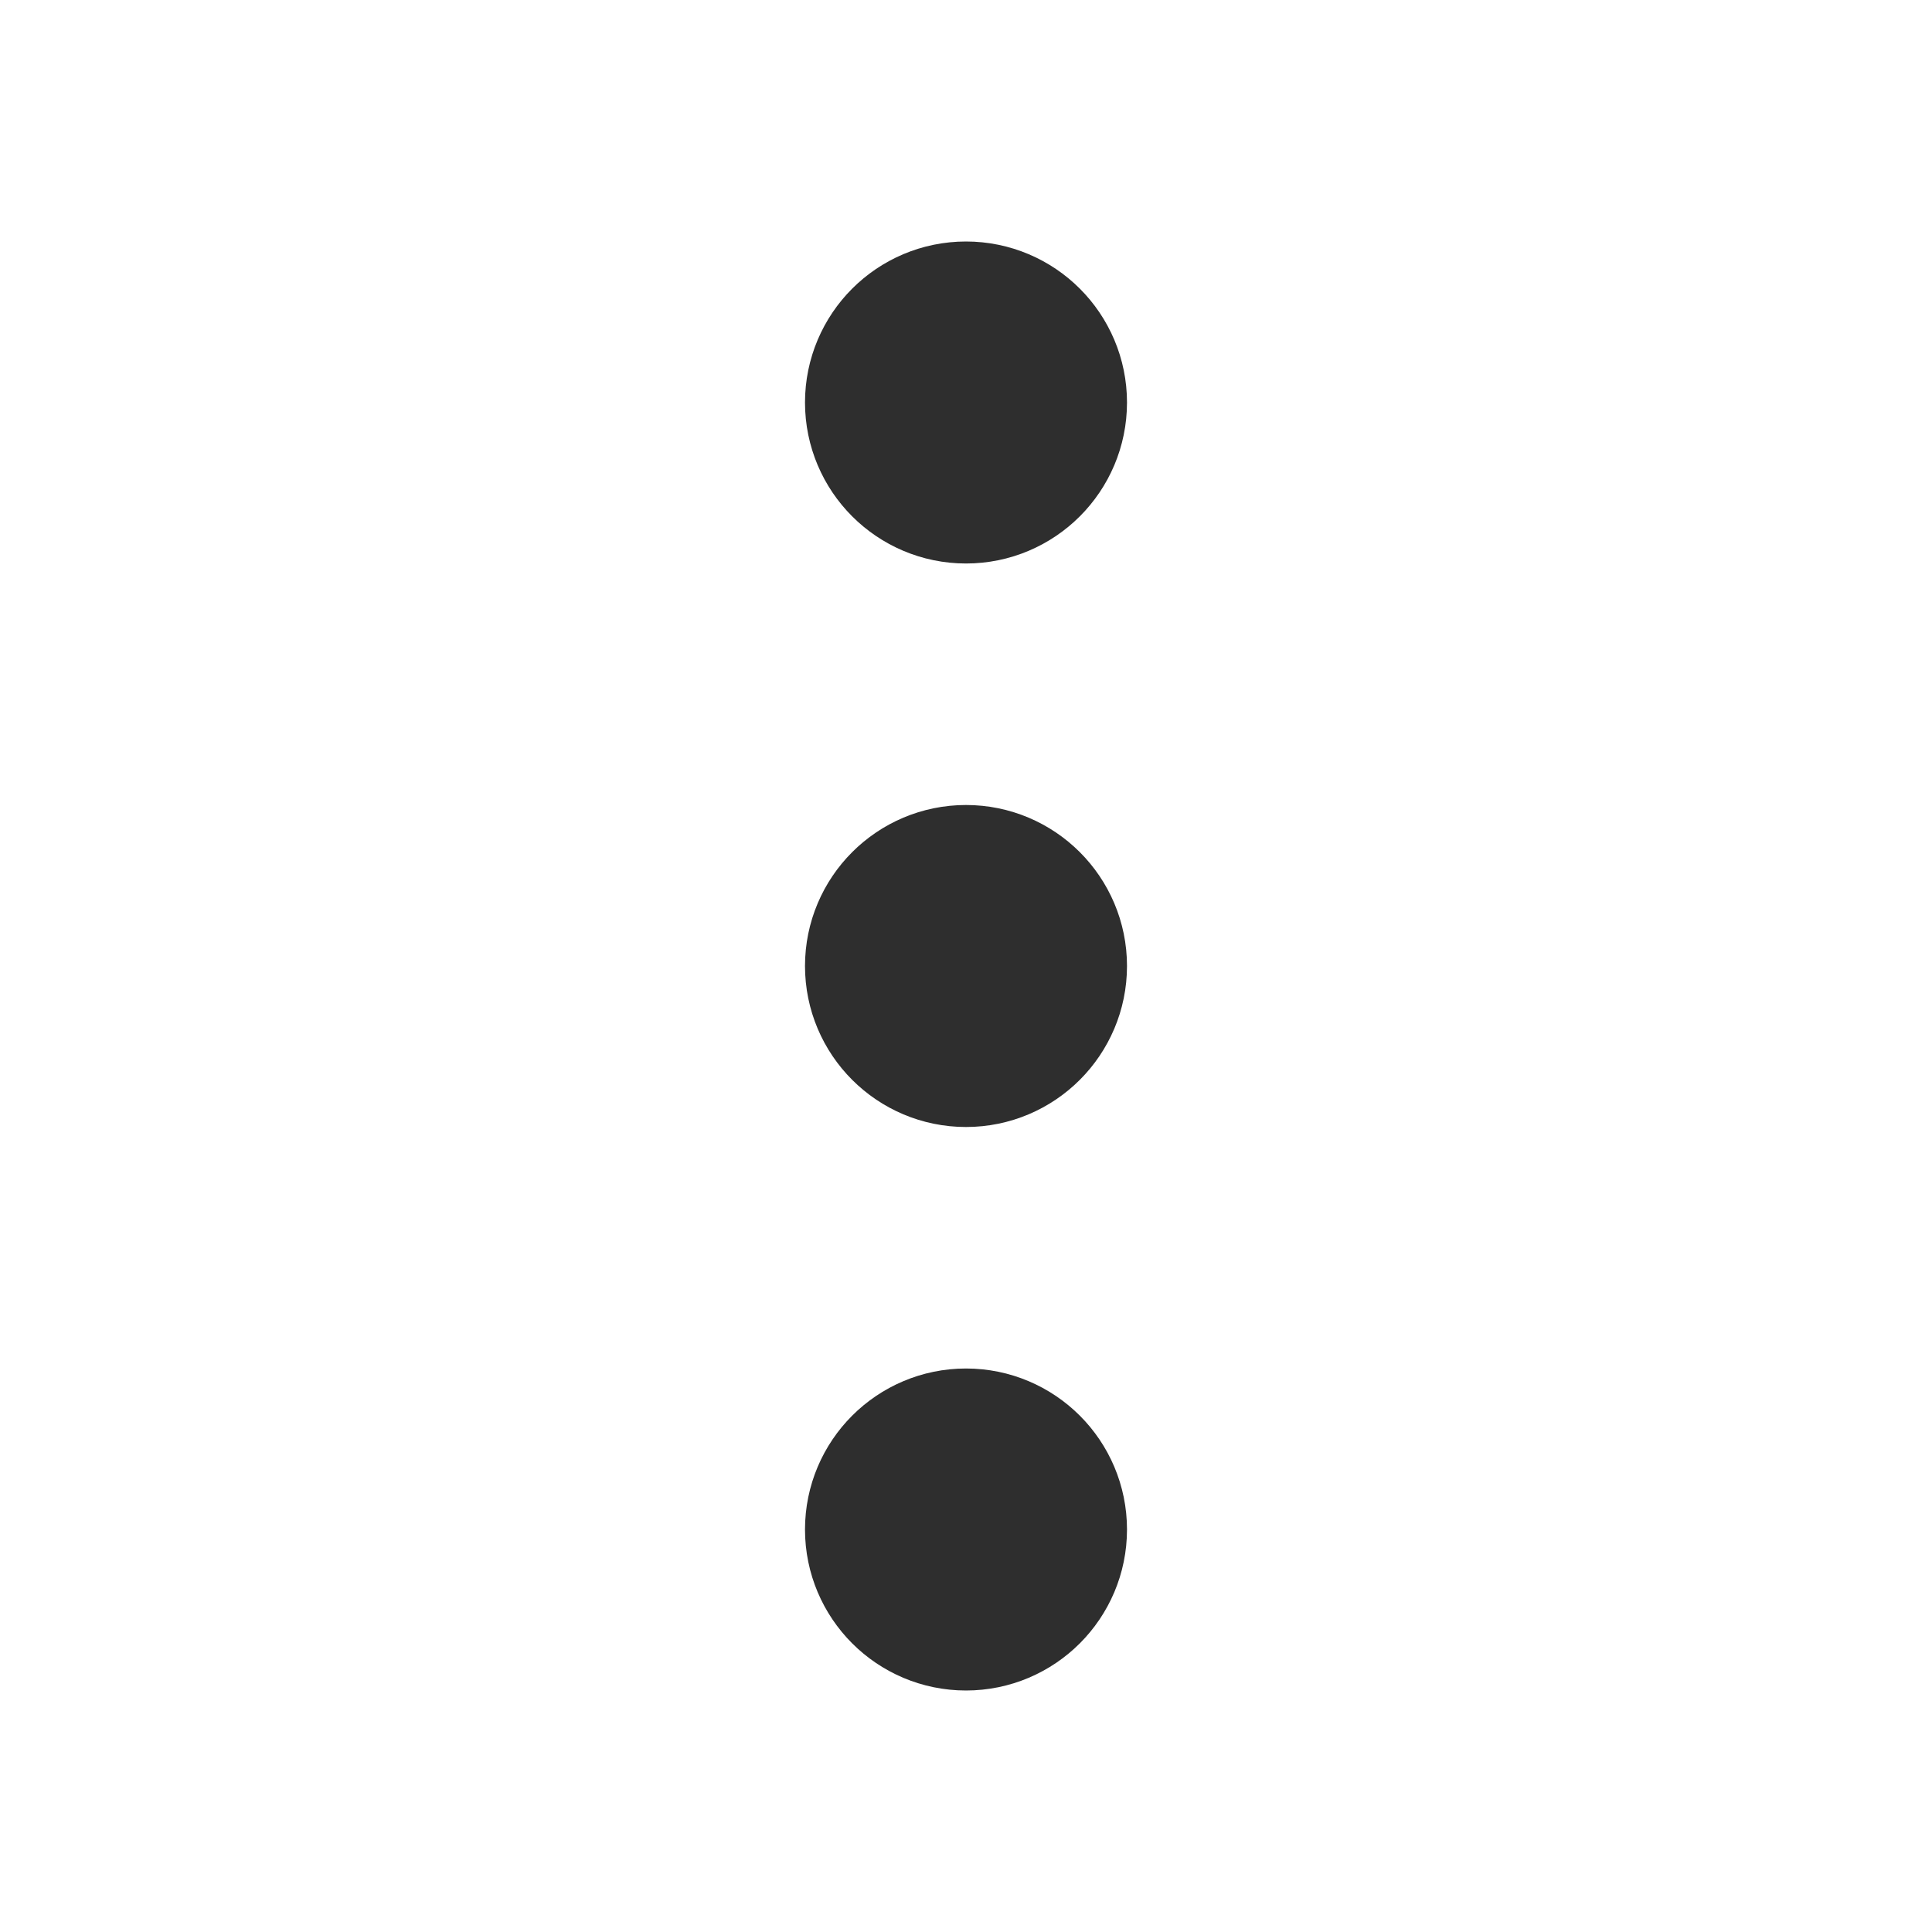 <?xml version="1.0" encoding="UTF-8"?>
<!-- Uploaded to: SVG Repo, www.svgrepo.com, Generator: SVG Repo Mixer Tools -->
<svg width="800px" height="800px" viewBox="0 0 24 24" version="1.1" xmlns="http://www.w3.org/2000/svg" xmlns:xlink="http://www.w3.org/1999/xlink">
    <title>Kebab-Menu</title>
    <g id="Kebab-Menu" stroke="none" stroke-width="1" fill="none" fill-rule="evenodd">
        <rect id="Container" x="0" y="0" width="24" height="24">

</rect>
        <path d="M12,6 C12.552,6 13,5.552 13,5 C13,4.448 12.552,4 12,4 C11.448,4 11,4.448 11,5 C11,5.552 11.448,6 12,6 Z" id="shape-03" stroke="#2E2E2E" stroke-width="2" stroke-linecap="round" stroke-dasharray="0,0">

</path>
        <path d="M12,13 C12.552,13 13,12.552 13,12 C13,11.448 12.552,11 12,11 C11.448,11 11,11.448 11,12 C11,12.552 11.448,13 12,13 Z" id="shape-03" stroke="#2E2E2E" stroke-width="2" stroke-linecap="round" stroke-dasharray="0,0">

</path>
        <path d="M12,20 C12.552,20 13,19.552 13,19 C13,18.448 12.552,18 12,18 C11.448,18 11,18.448 11,19 C11,19.552 11.448,20 12,20 Z" id="shape-03" stroke="#2E2E2E" stroke-width="2" stroke-linecap="round" stroke-dasharray="0,0">

</path>
    </g>
</svg>